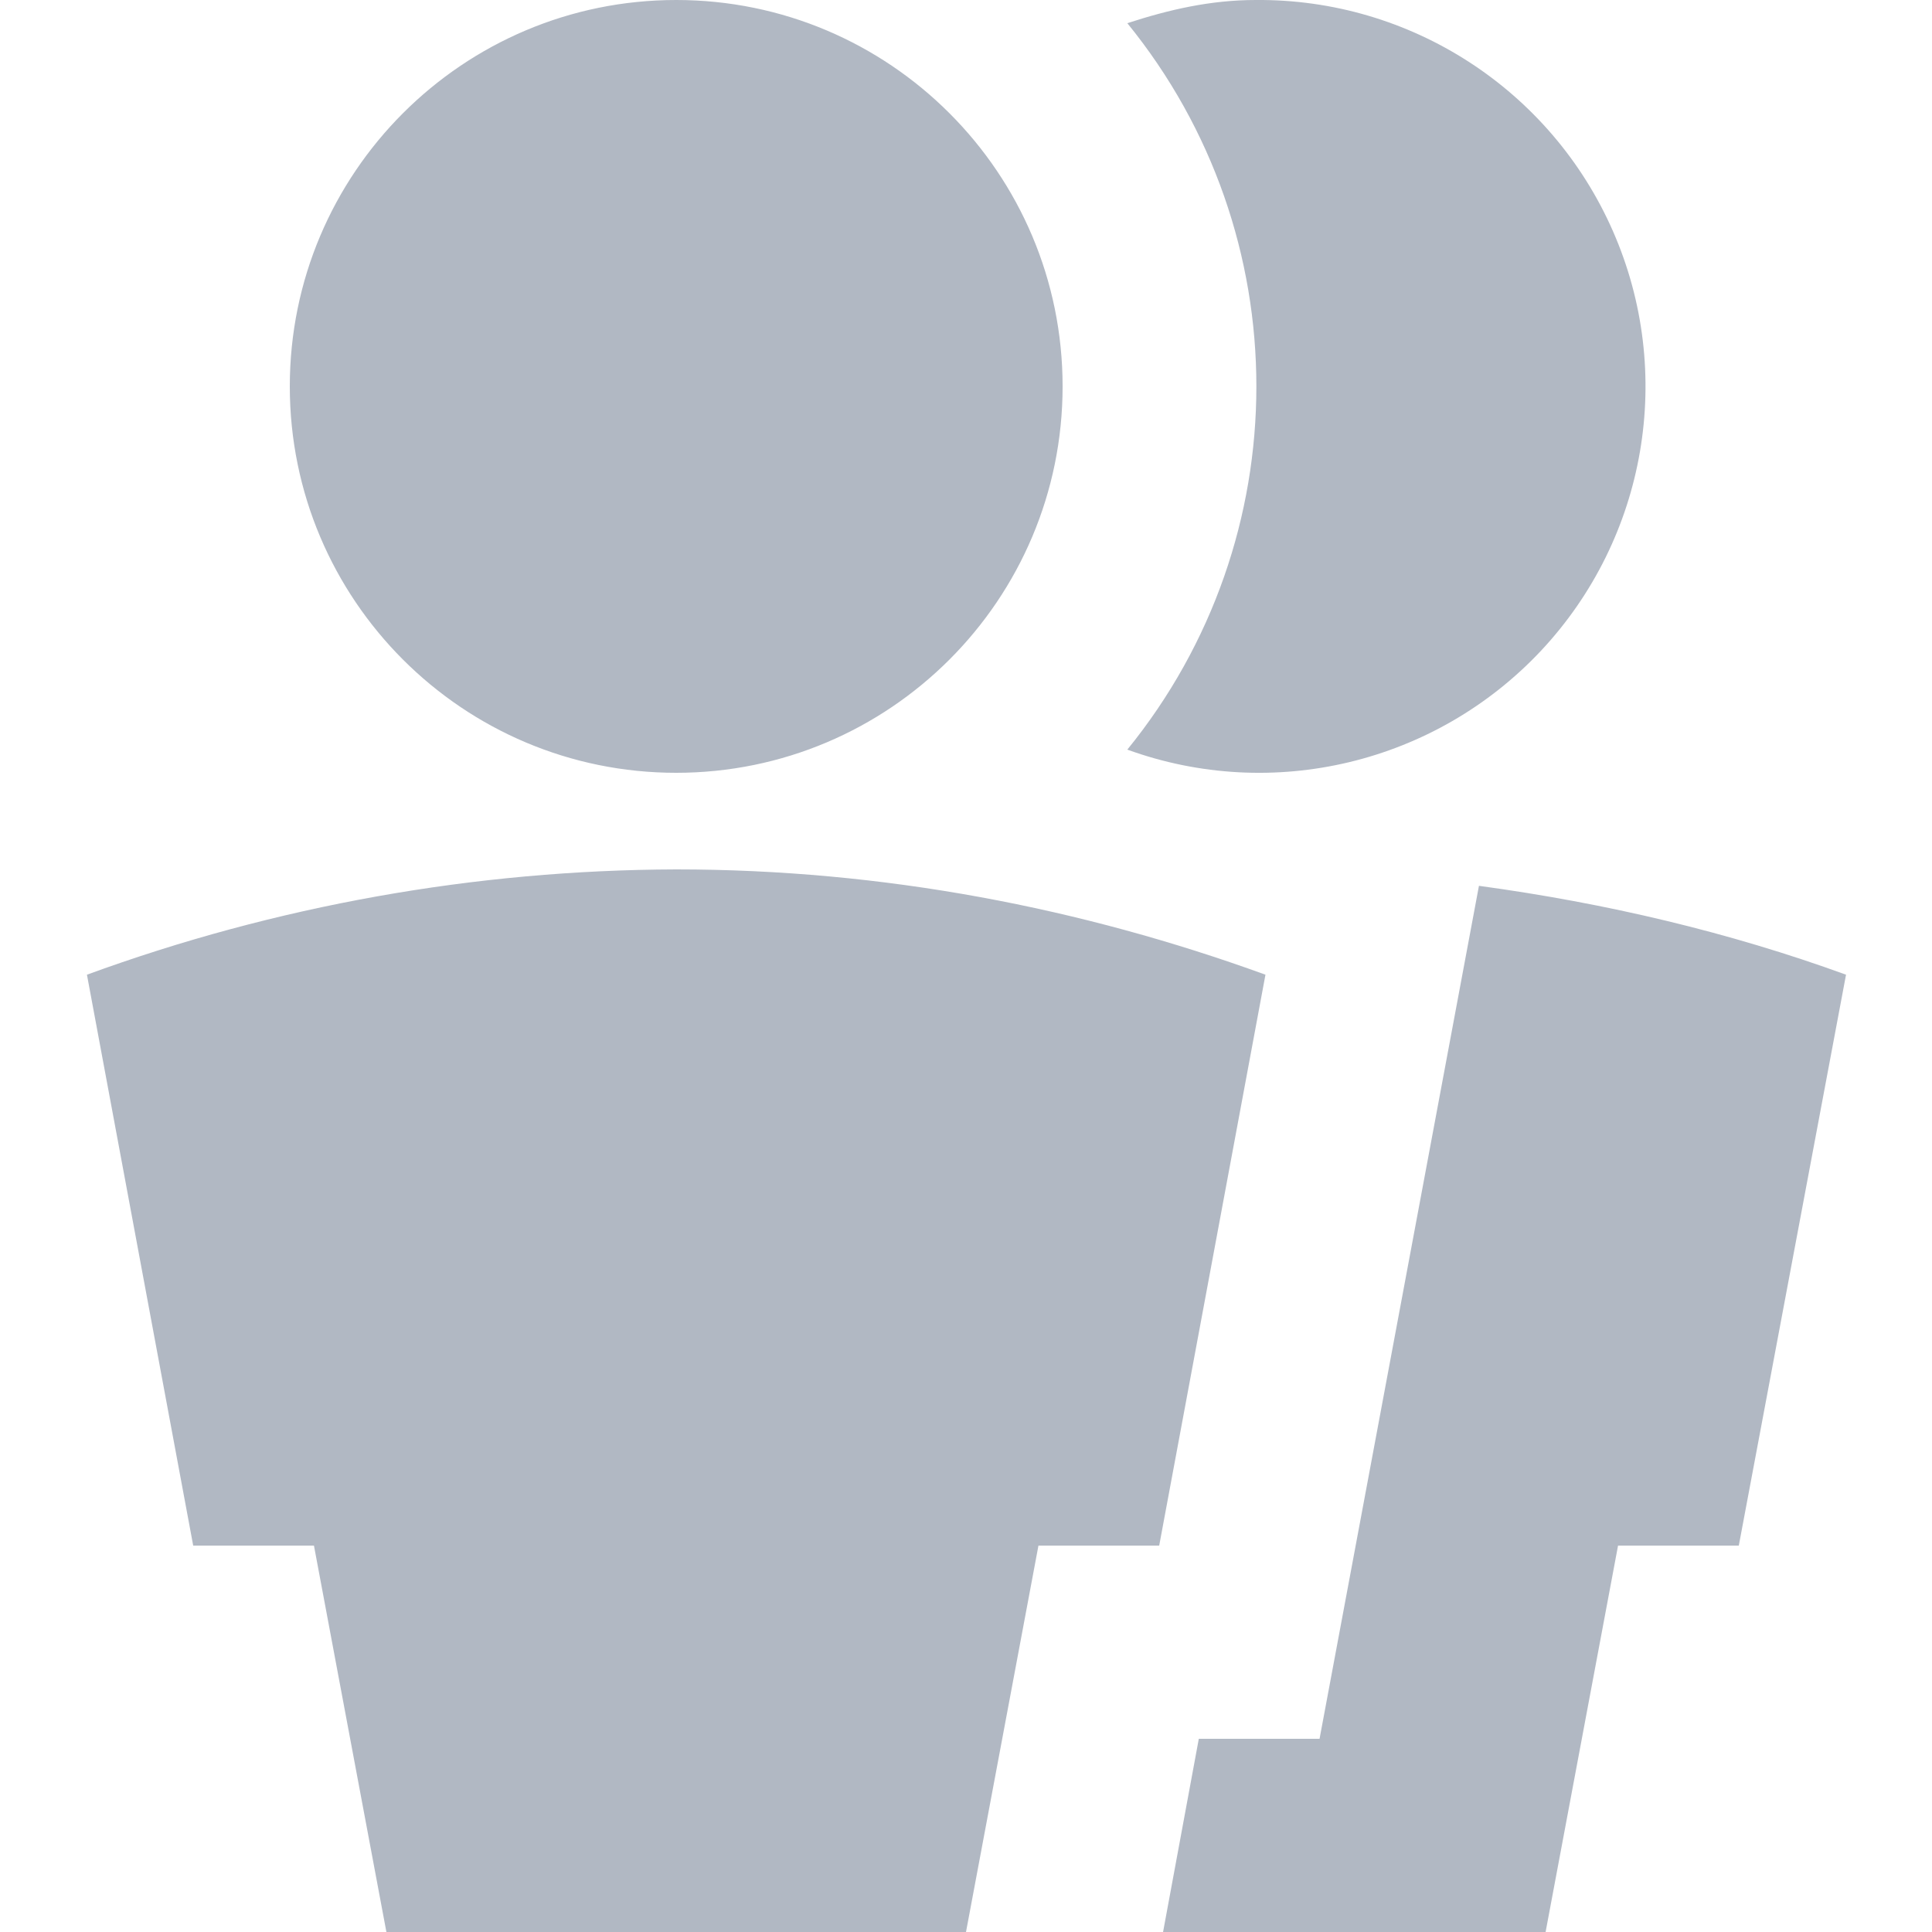 <?xml version="1.0" encoding="UTF-8"?>
<svg width="16px" height="16px" viewBox="0 0 16 16" version="1.1" xmlns="http://www.w3.org/2000/svg" xmlns:xlink="http://www.w3.org/1999/xlink">
    <!-- Generator: Sketch 46.2 (44496) - http://www.bohemiancoding.com/sketch -->
    <title>Artboard</title>
    <desc>Created with Sketch.</desc>
    <defs></defs>
    <g id="Page-1" stroke="none" stroke-width="1" fill="none" fill-rule="evenodd">
        <g id="Artboard" fill-rule="nonzero" fill="#B1B8C3">
            <g id="user-group">
                <path d="M5.6,6.4 C3.833,6.4 2.4,4.967 2.4,3.2 C2.4,1.433 3.833,-3.85894658e-16 5.6,-7.10545446e-16 C7.367,-6.02314964e-16 8.8,1.433 8.8,3.2 C8.8,4.967 7.367,6.4 5.6,6.4 Z M5.6,7.2 C7.32,7.2 8.96,7.52 10.48,8.072 L9.6,12.8 L8.6,12.8 L8,16 L3.2,16 L2.6,12.8 L1.6,12.8 L0.72,8.072 C2.284,7.5 3.935,7.205 5.6,7.2 Z M12.248,7.336 C13.304,7.48 14.32,7.72 15.288,8.072 L14.4,12.8 L13.4,12.8 L12.8,16 L9.632,16 L9.928,14.4 L10.928,14.4 L12.248,7.336 L12.248,7.336 Z M10.4,-5.69301008e-16 C11.68,-0.011 12.844,0.742 13.358,1.915 C13.872,3.087 13.638,4.453 12.763,5.388 C11.887,6.322 10.54,6.645 9.336,6.208 C10.761,4.456 10.761,1.944 9.336,0.192 C9.68,0.08 10.024,-5.69301008e-16 10.4,-5.69301008e-16 Z" id="Shape"></path>
            </g>
        </g>
    </g>
</svg>